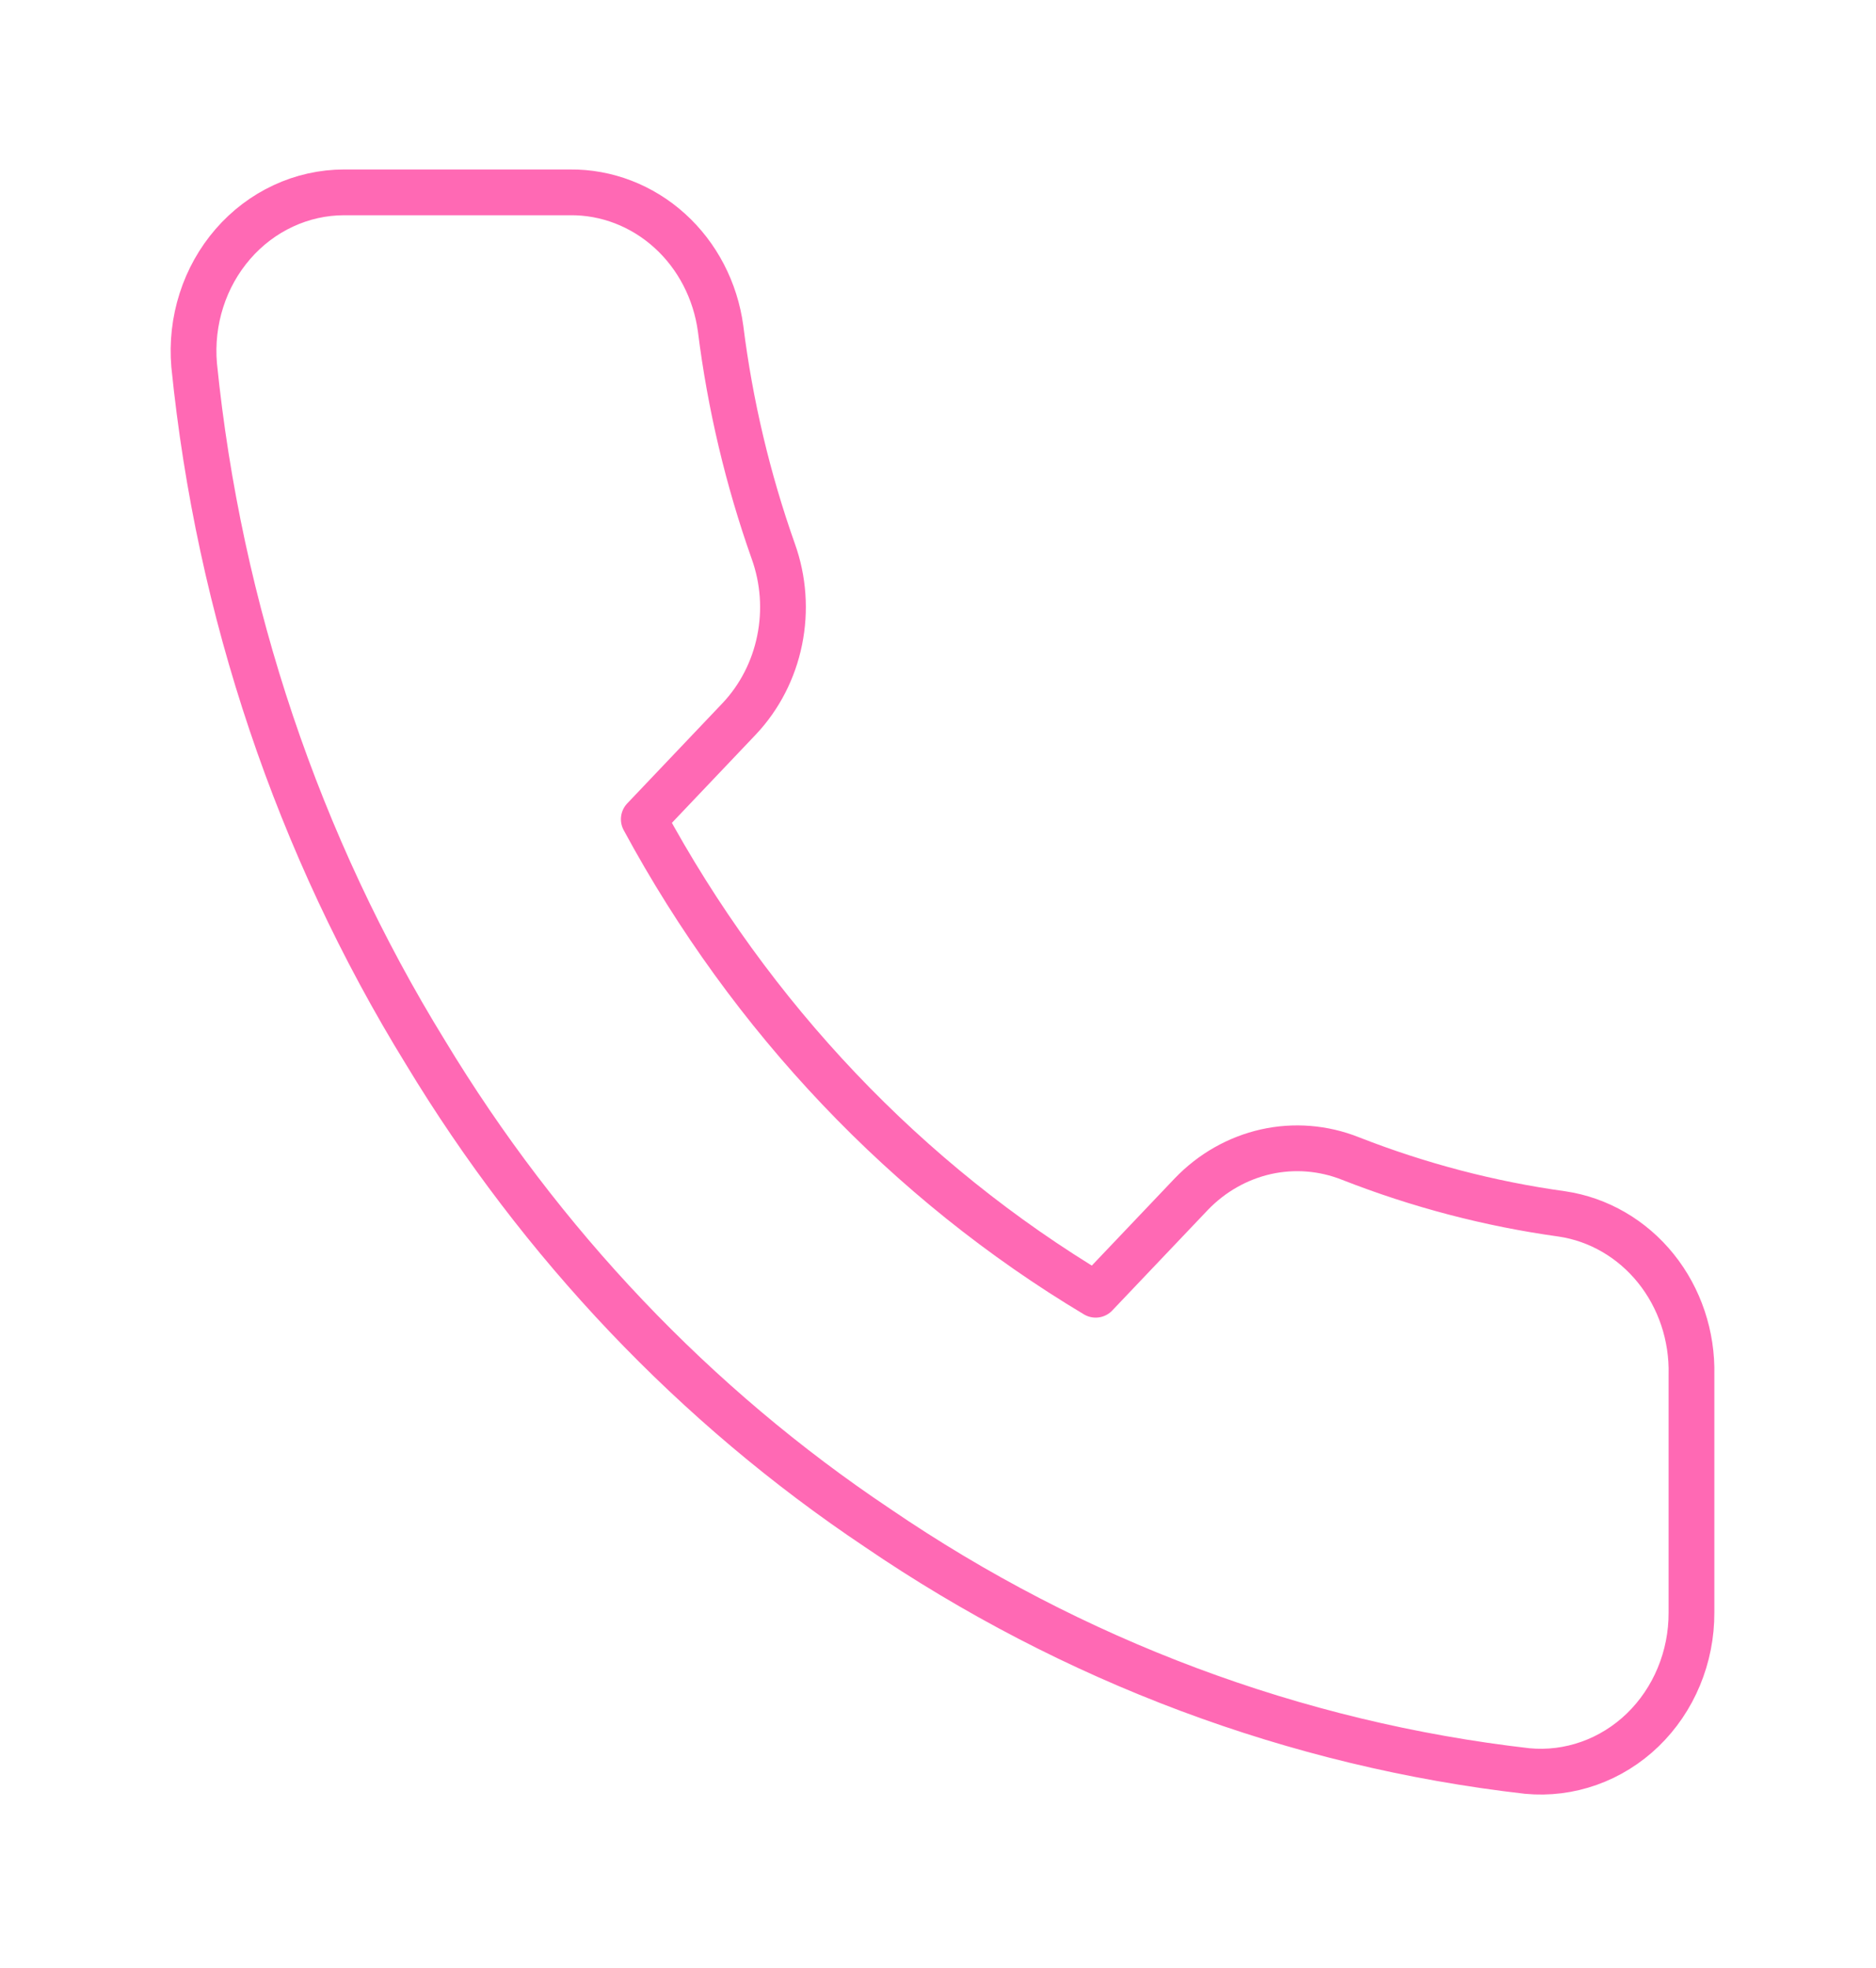 <svg width="41" height="43" viewBox="0 0 41 43" fill="none" xmlns="http://www.w3.org/2000/svg">
<path d="M36.967 30.039V35.234C36.969 35.716 36.875 36.193 36.691 36.635C36.508 37.077 36.238 37.474 35.901 37.8C35.563 38.126 35.164 38.374 34.73 38.528C34.295 38.683 33.835 38.74 33.379 38.697C28.313 38.118 23.448 36.297 19.173 33.381C15.195 30.722 11.823 27.175 9.296 22.991C6.514 18.474 4.783 13.331 4.243 7.978C4.202 7.499 4.256 7.017 4.402 6.561C4.547 6.106 4.782 5.687 5.09 5.332C5.398 4.977 5.773 4.693 6.191 4.499C6.609 4.304 7.061 4.204 7.518 4.203H12.457C13.256 4.195 14.03 4.493 14.636 5.041C15.242 5.589 15.637 6.35 15.749 7.182C15.957 8.844 16.344 10.476 16.901 12.048C17.123 12.667 17.171 13.341 17.039 13.989C16.908 14.636 16.603 15.23 16.16 15.701L14.07 17.9C16.413 22.235 19.825 25.825 23.946 28.29L26.037 26.091C26.485 25.625 27.05 25.305 27.665 25.166C28.281 25.028 28.921 25.079 29.51 25.312C31.004 25.898 32.555 26.305 34.136 26.524C34.935 26.642 35.666 27.066 36.188 27.714C36.71 28.362 36.987 29.19 36.967 30.039Z" stroke="#FF69b4" stroke-linecap="round" stroke-linejoin="round"/>
</svg>
